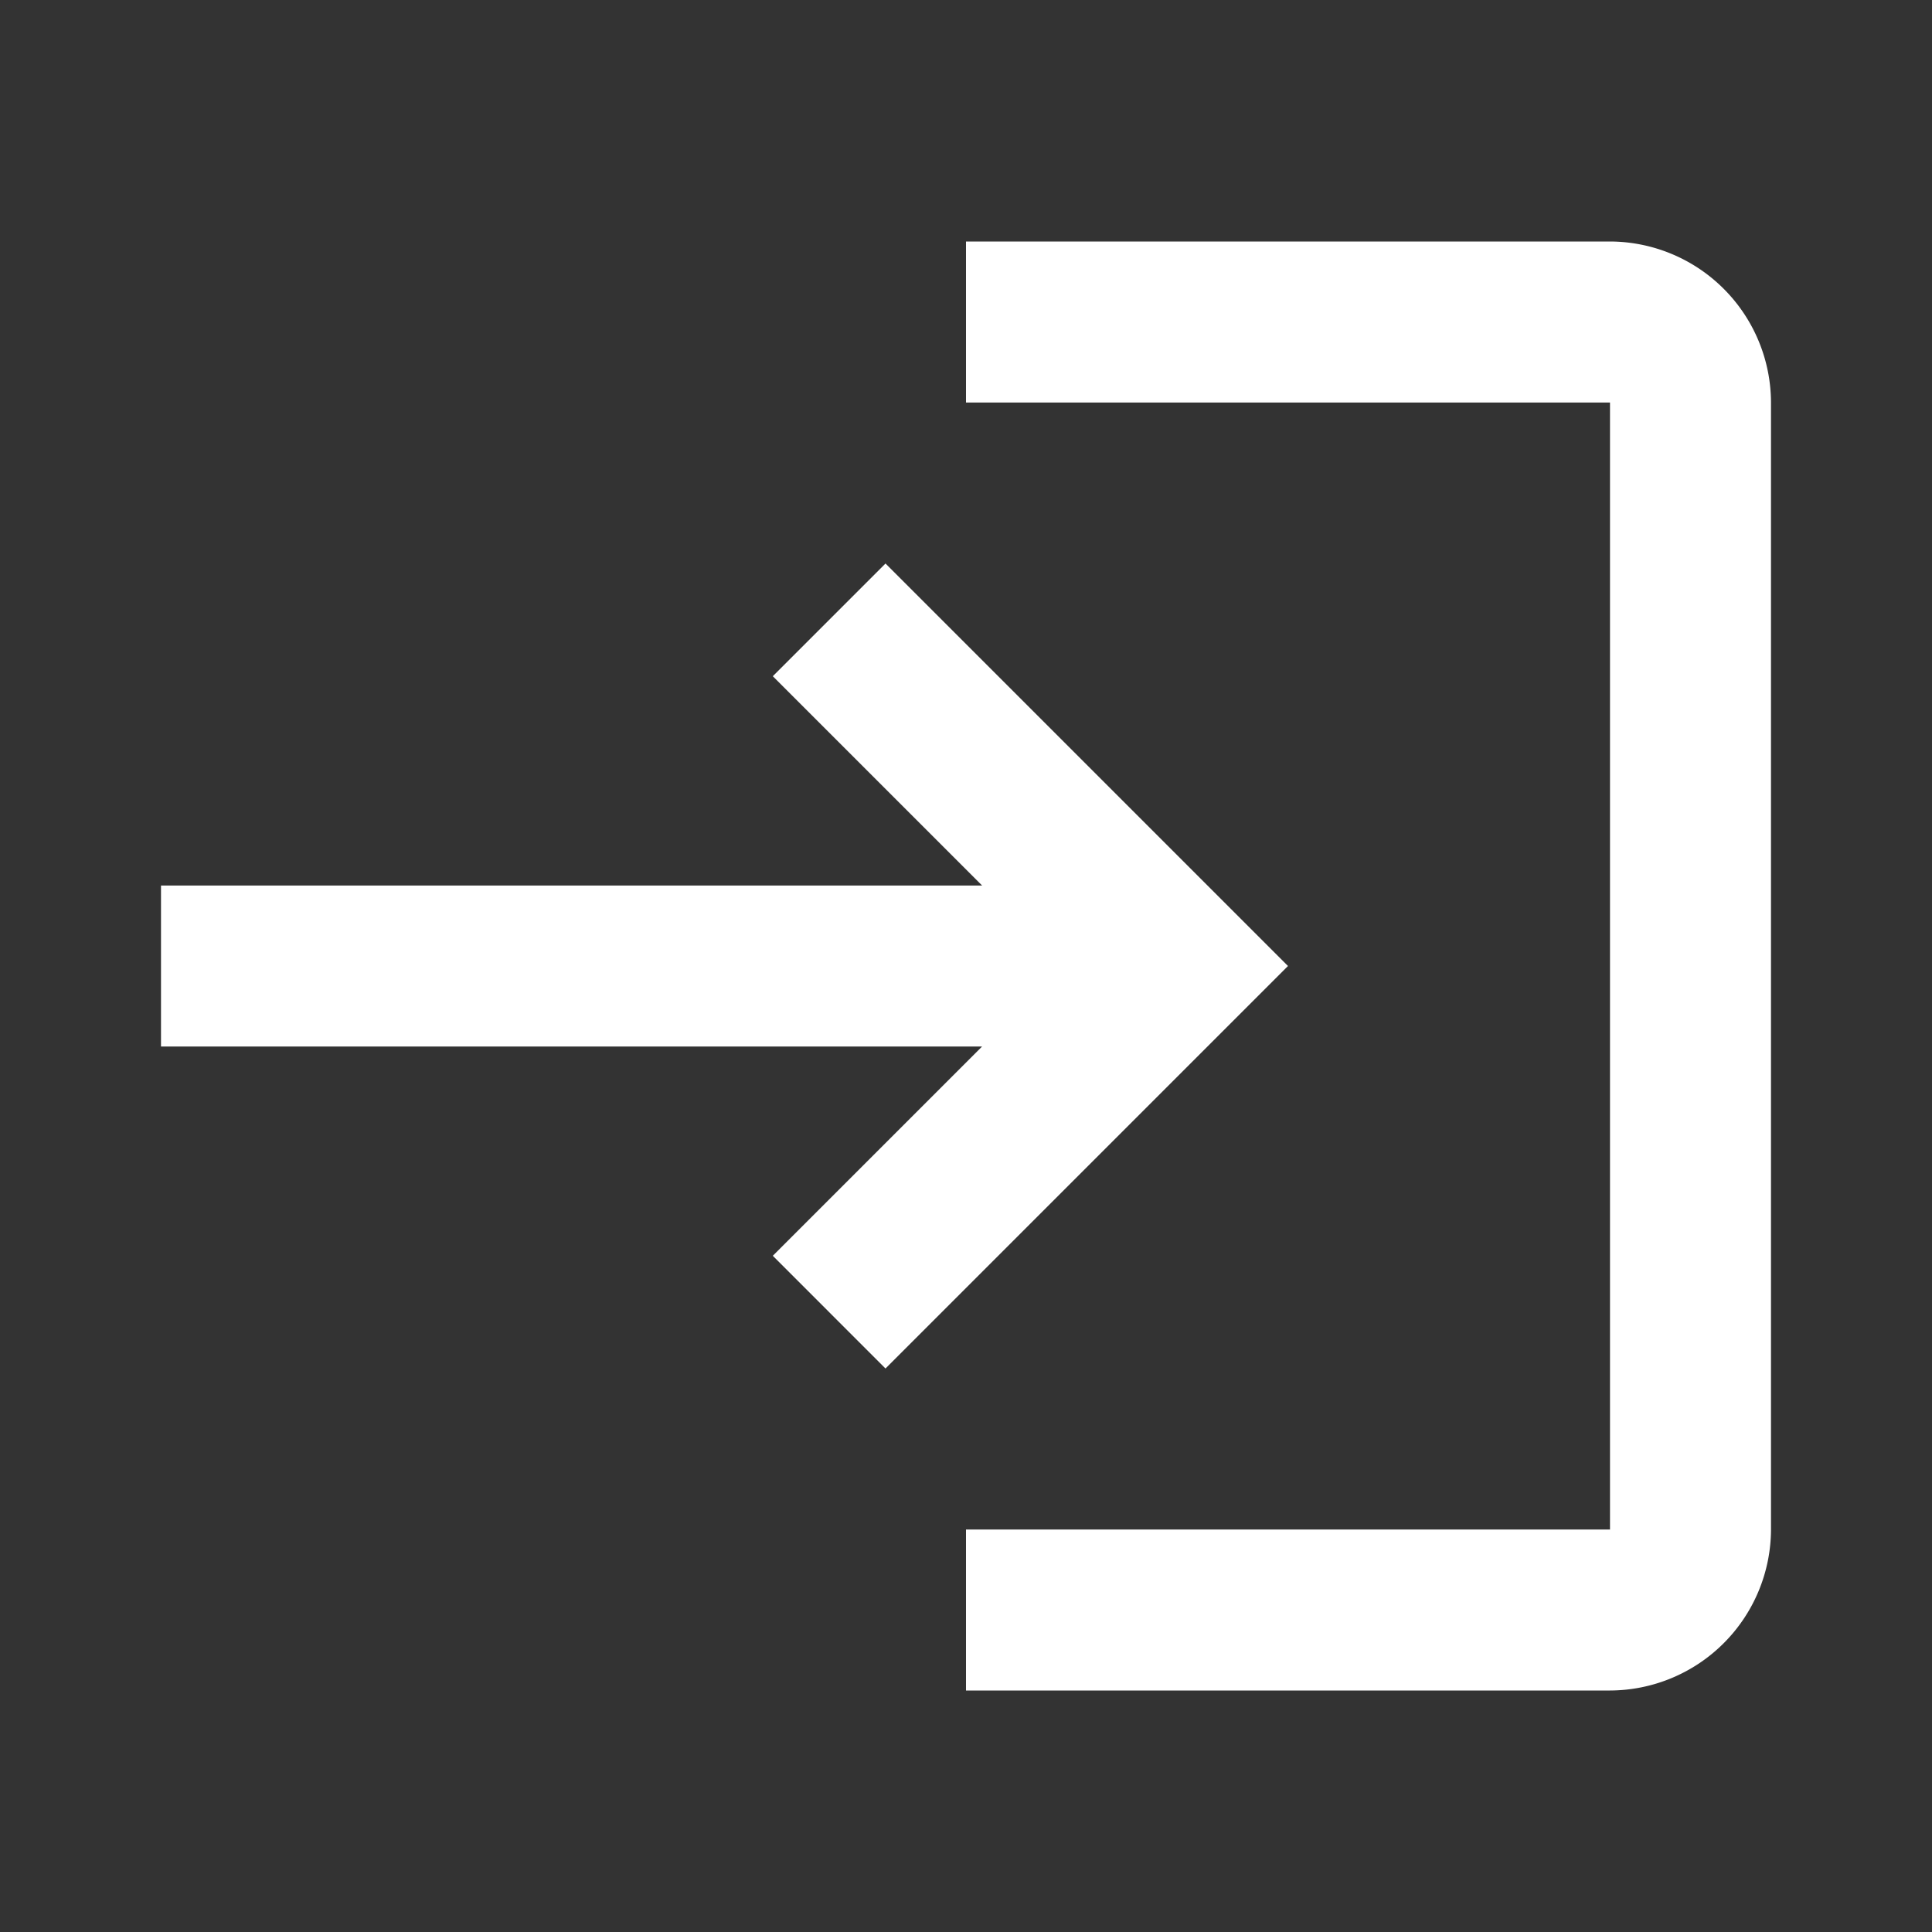<svg height="24" viewBox="0 0 24 24" width="24" xmlns="http://www.w3.org/2000/svg"><rect x="0" y="0" width="24" height="24" fill="#333333" stroke="none"/><path d="m0 0h24v24h-24z" fill="none"/><path d="m10 18v-2h8v-14h-8v-2h8a2.006 2.006 0 0 1 2 2v14a2.006 2.006 0 0 1 -2 2zm-2.4-5.4 2.6-2.6h-10.2v-2h10.2l-2.6-2.6 1.4-1.4 5 5-5 5z" fill="#fff" transform="translate(2 3)"/></svg>